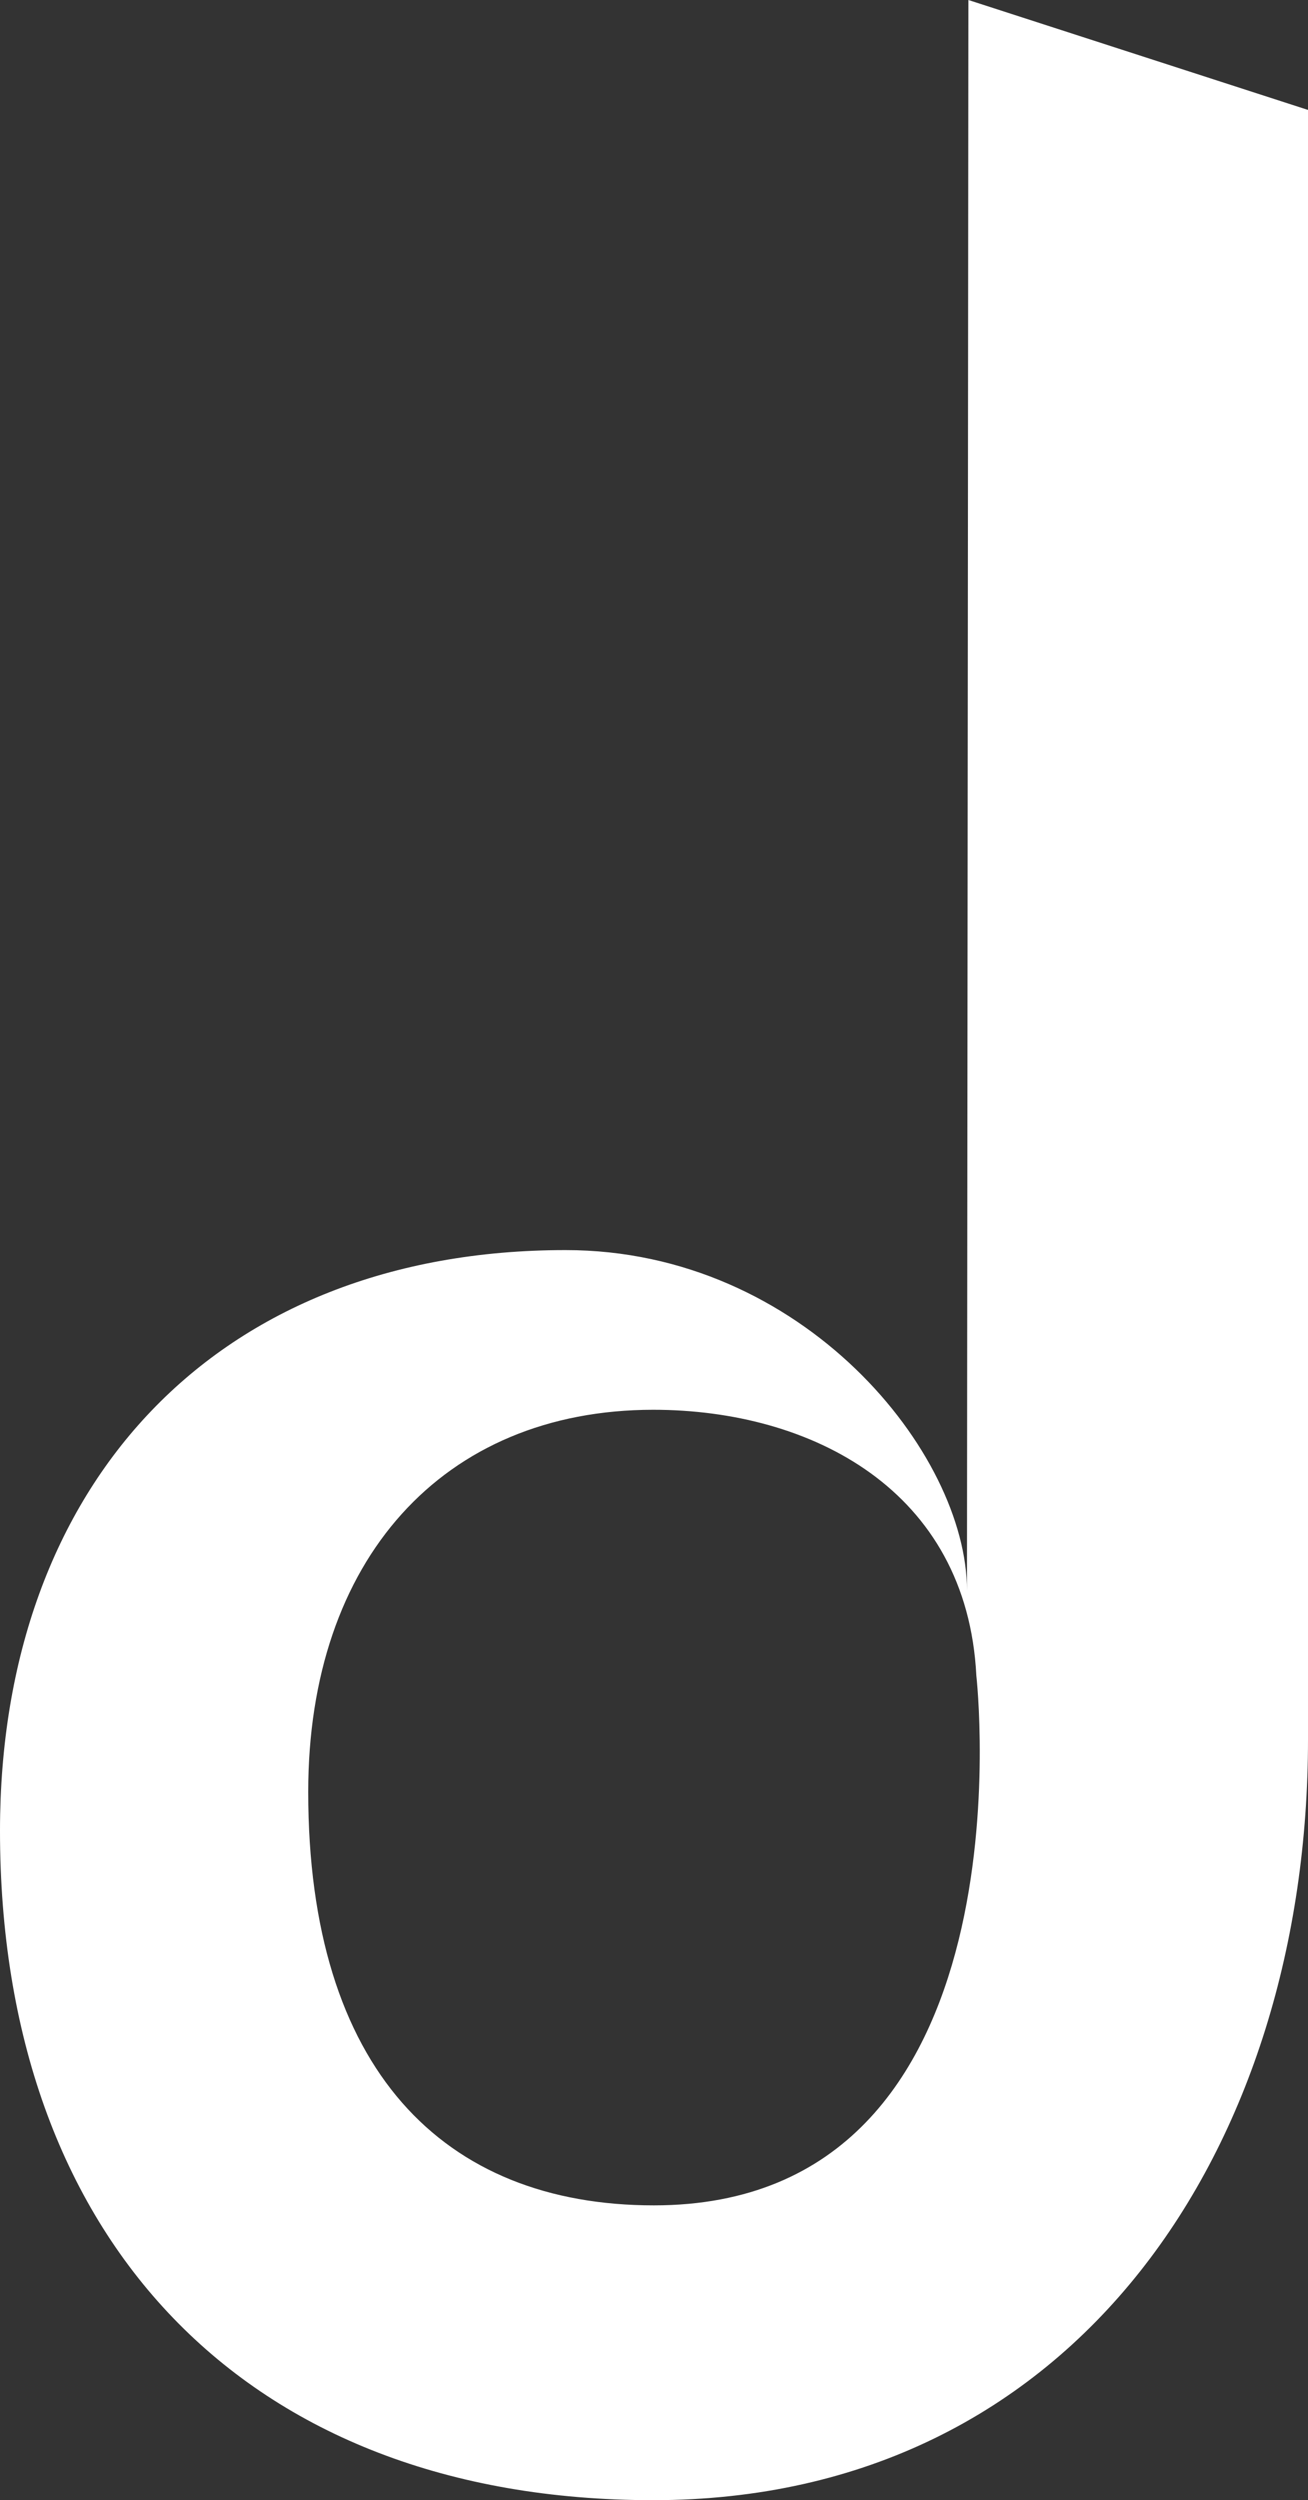 <svg xmlns="http://www.w3.org/2000/svg" width="24.681" height="47.144" viewBox="0 0 24.681 47.144">
  <rect x="0" y="0" width="24.681" height="47.144" fill="#333333" stroke="none"/>
  <g id="Group_1" data-name="Group 1" transform="translate(-115.337 -41.413)">
    <path id="Path_4" data-name="Path 4" d="M115.337,75.936c0-6.529,4.069-10.951,10.672-10.951,4.488,0,7.574,3.832,7.574,6.418l.027-29.99,6.408,2.073V74.211c0,7.639-4.342,14.346-12.357,14.346C119.946,88.557,115.337,83.608,115.337,75.936Zm5.816-.733c0,5.227,2.547,7.795,6.522,7.795,7.217,0,6.085-9.988,6.085-9.988-.177-3.5-3.113-5.014-6.1-5.014C123.689,68,121.153,70.832,121.153,75.2Z" fill="#fff"/>
  </g>
</svg>
